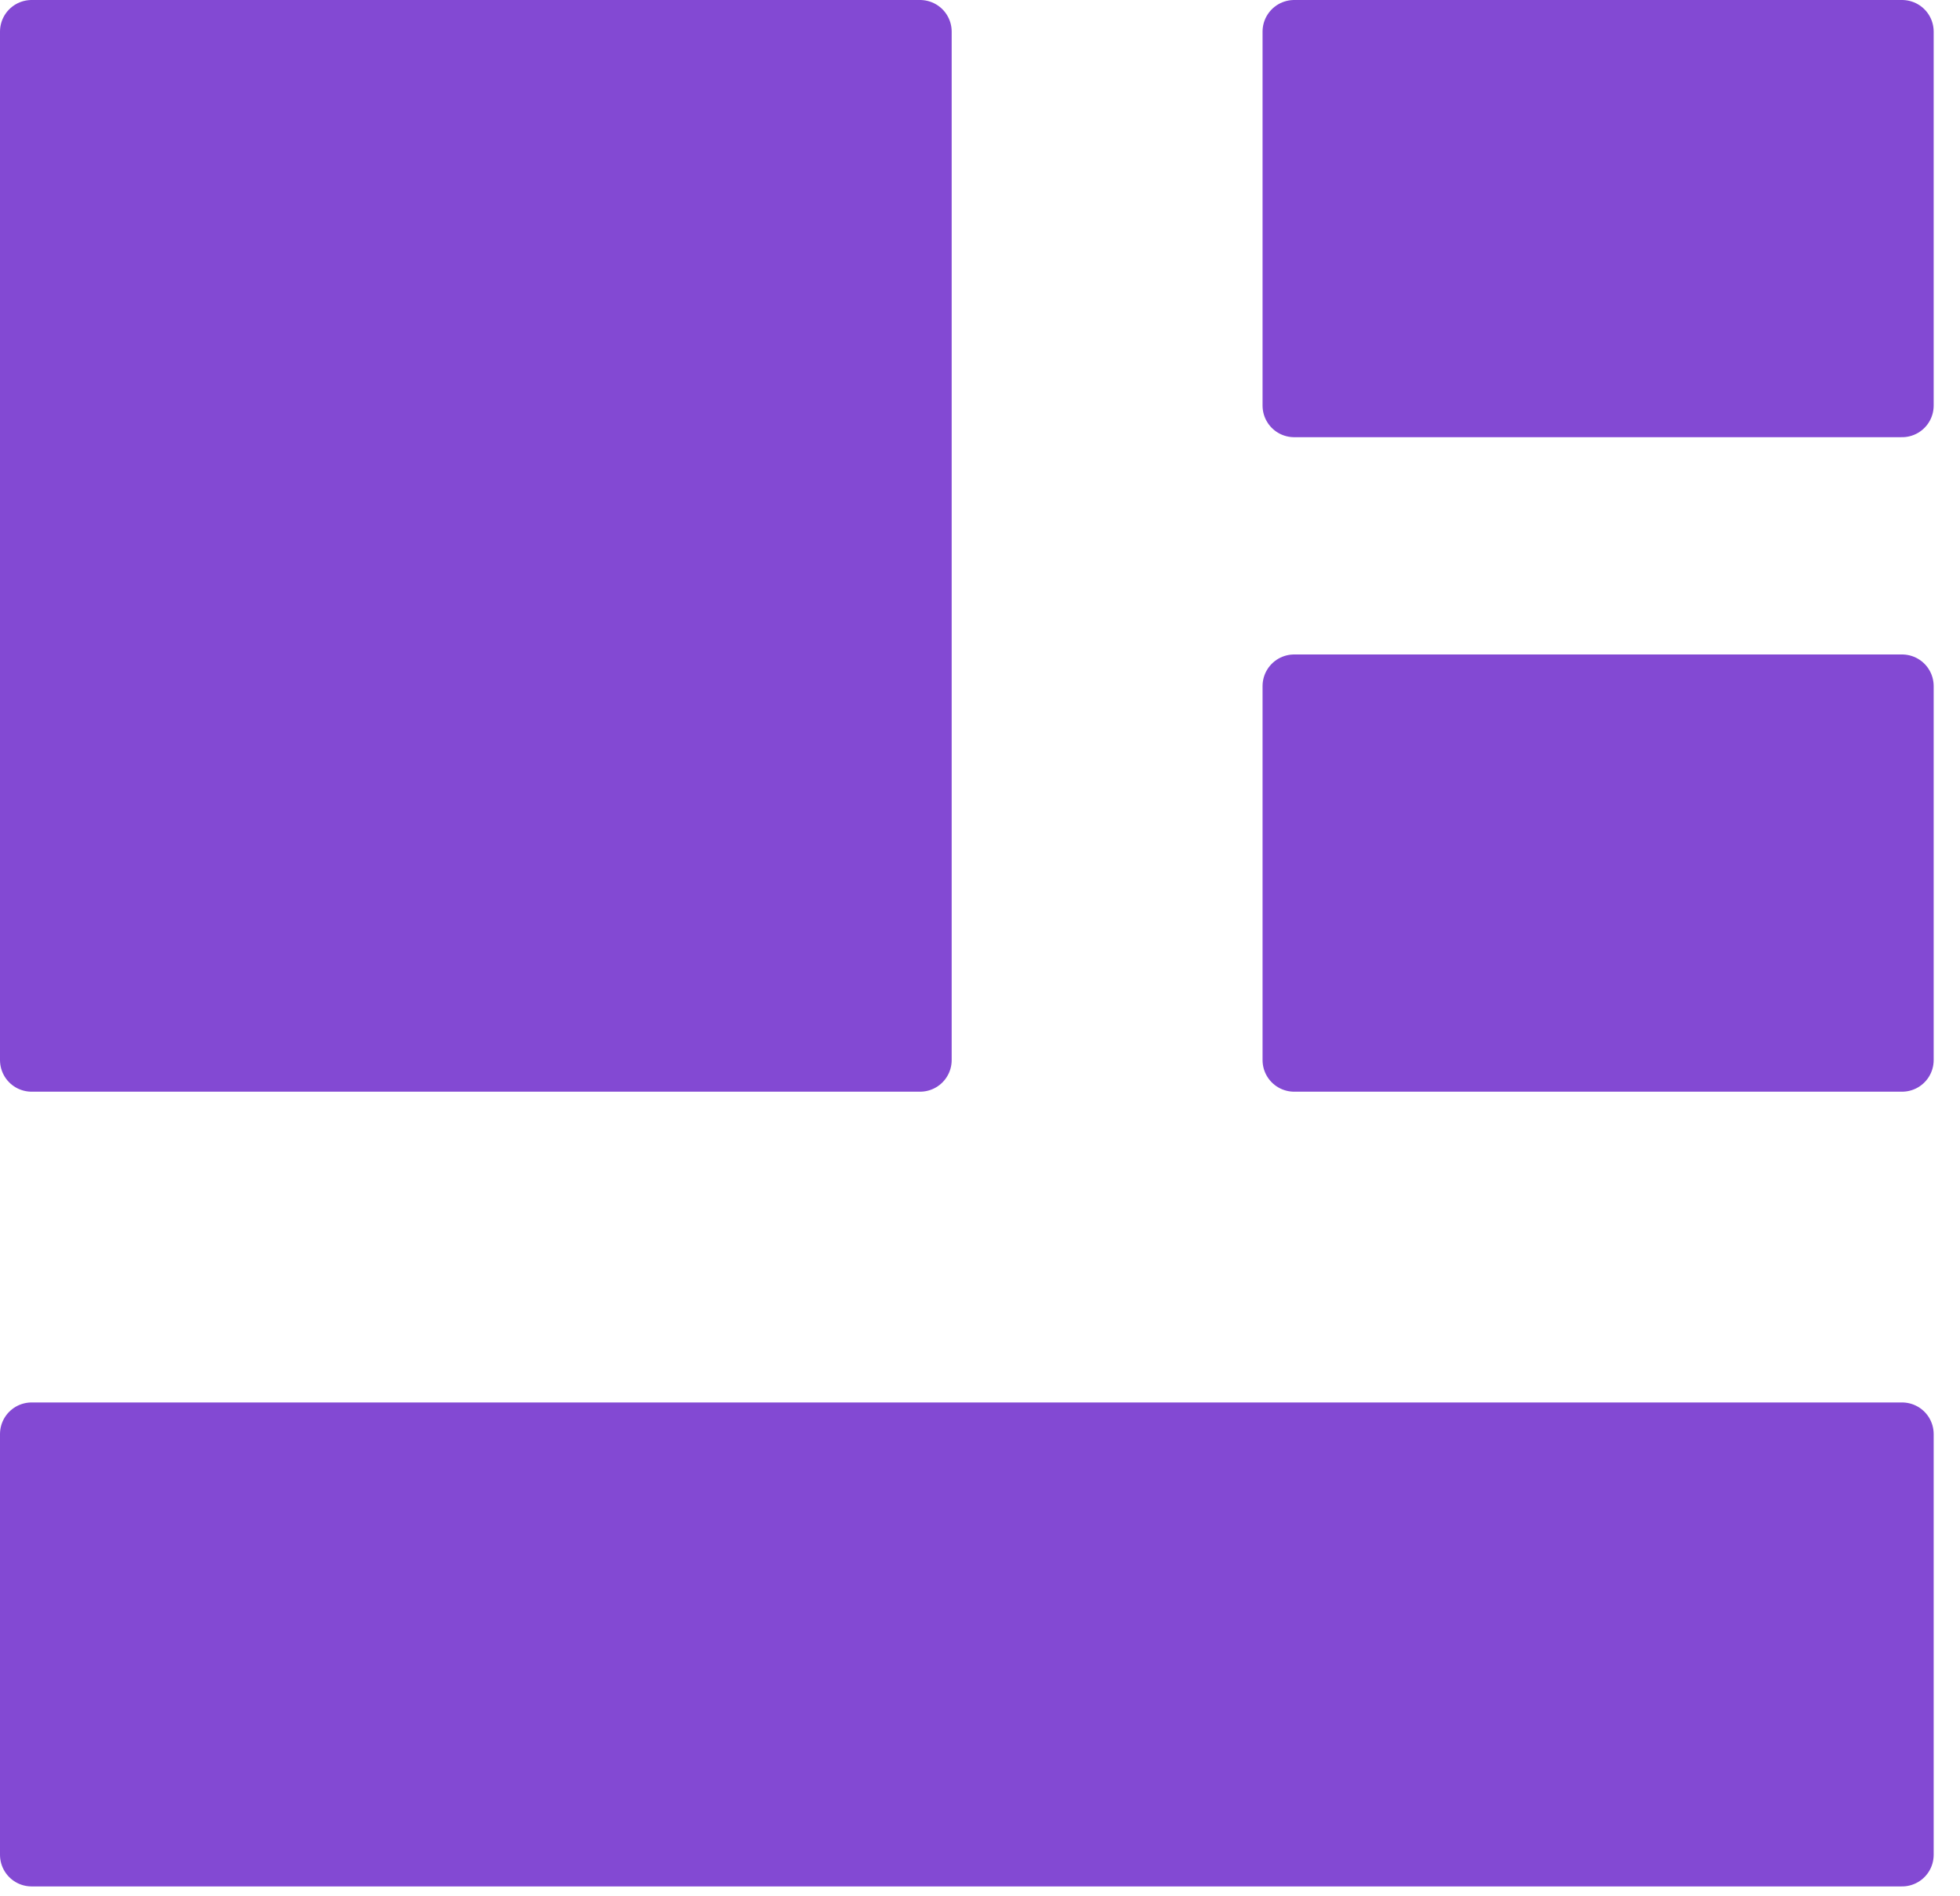 <svg width="62" height="60" viewBox="0 0 62 60" fill="none" xmlns="http://www.w3.org/2000/svg">
<path d="M29.104 1H1V33.542H29.104V1ZM60.167 45.375H1V58.688H60.167V45.375ZM60.167 1H40.938V12.833H60.167V1ZM60.167 21.708H40.938V33.542H60.167V21.708Z" fill="#8349D3" stroke="#8349D3" stroke-width="2" stroke-linejoin="round"/>
</svg>
